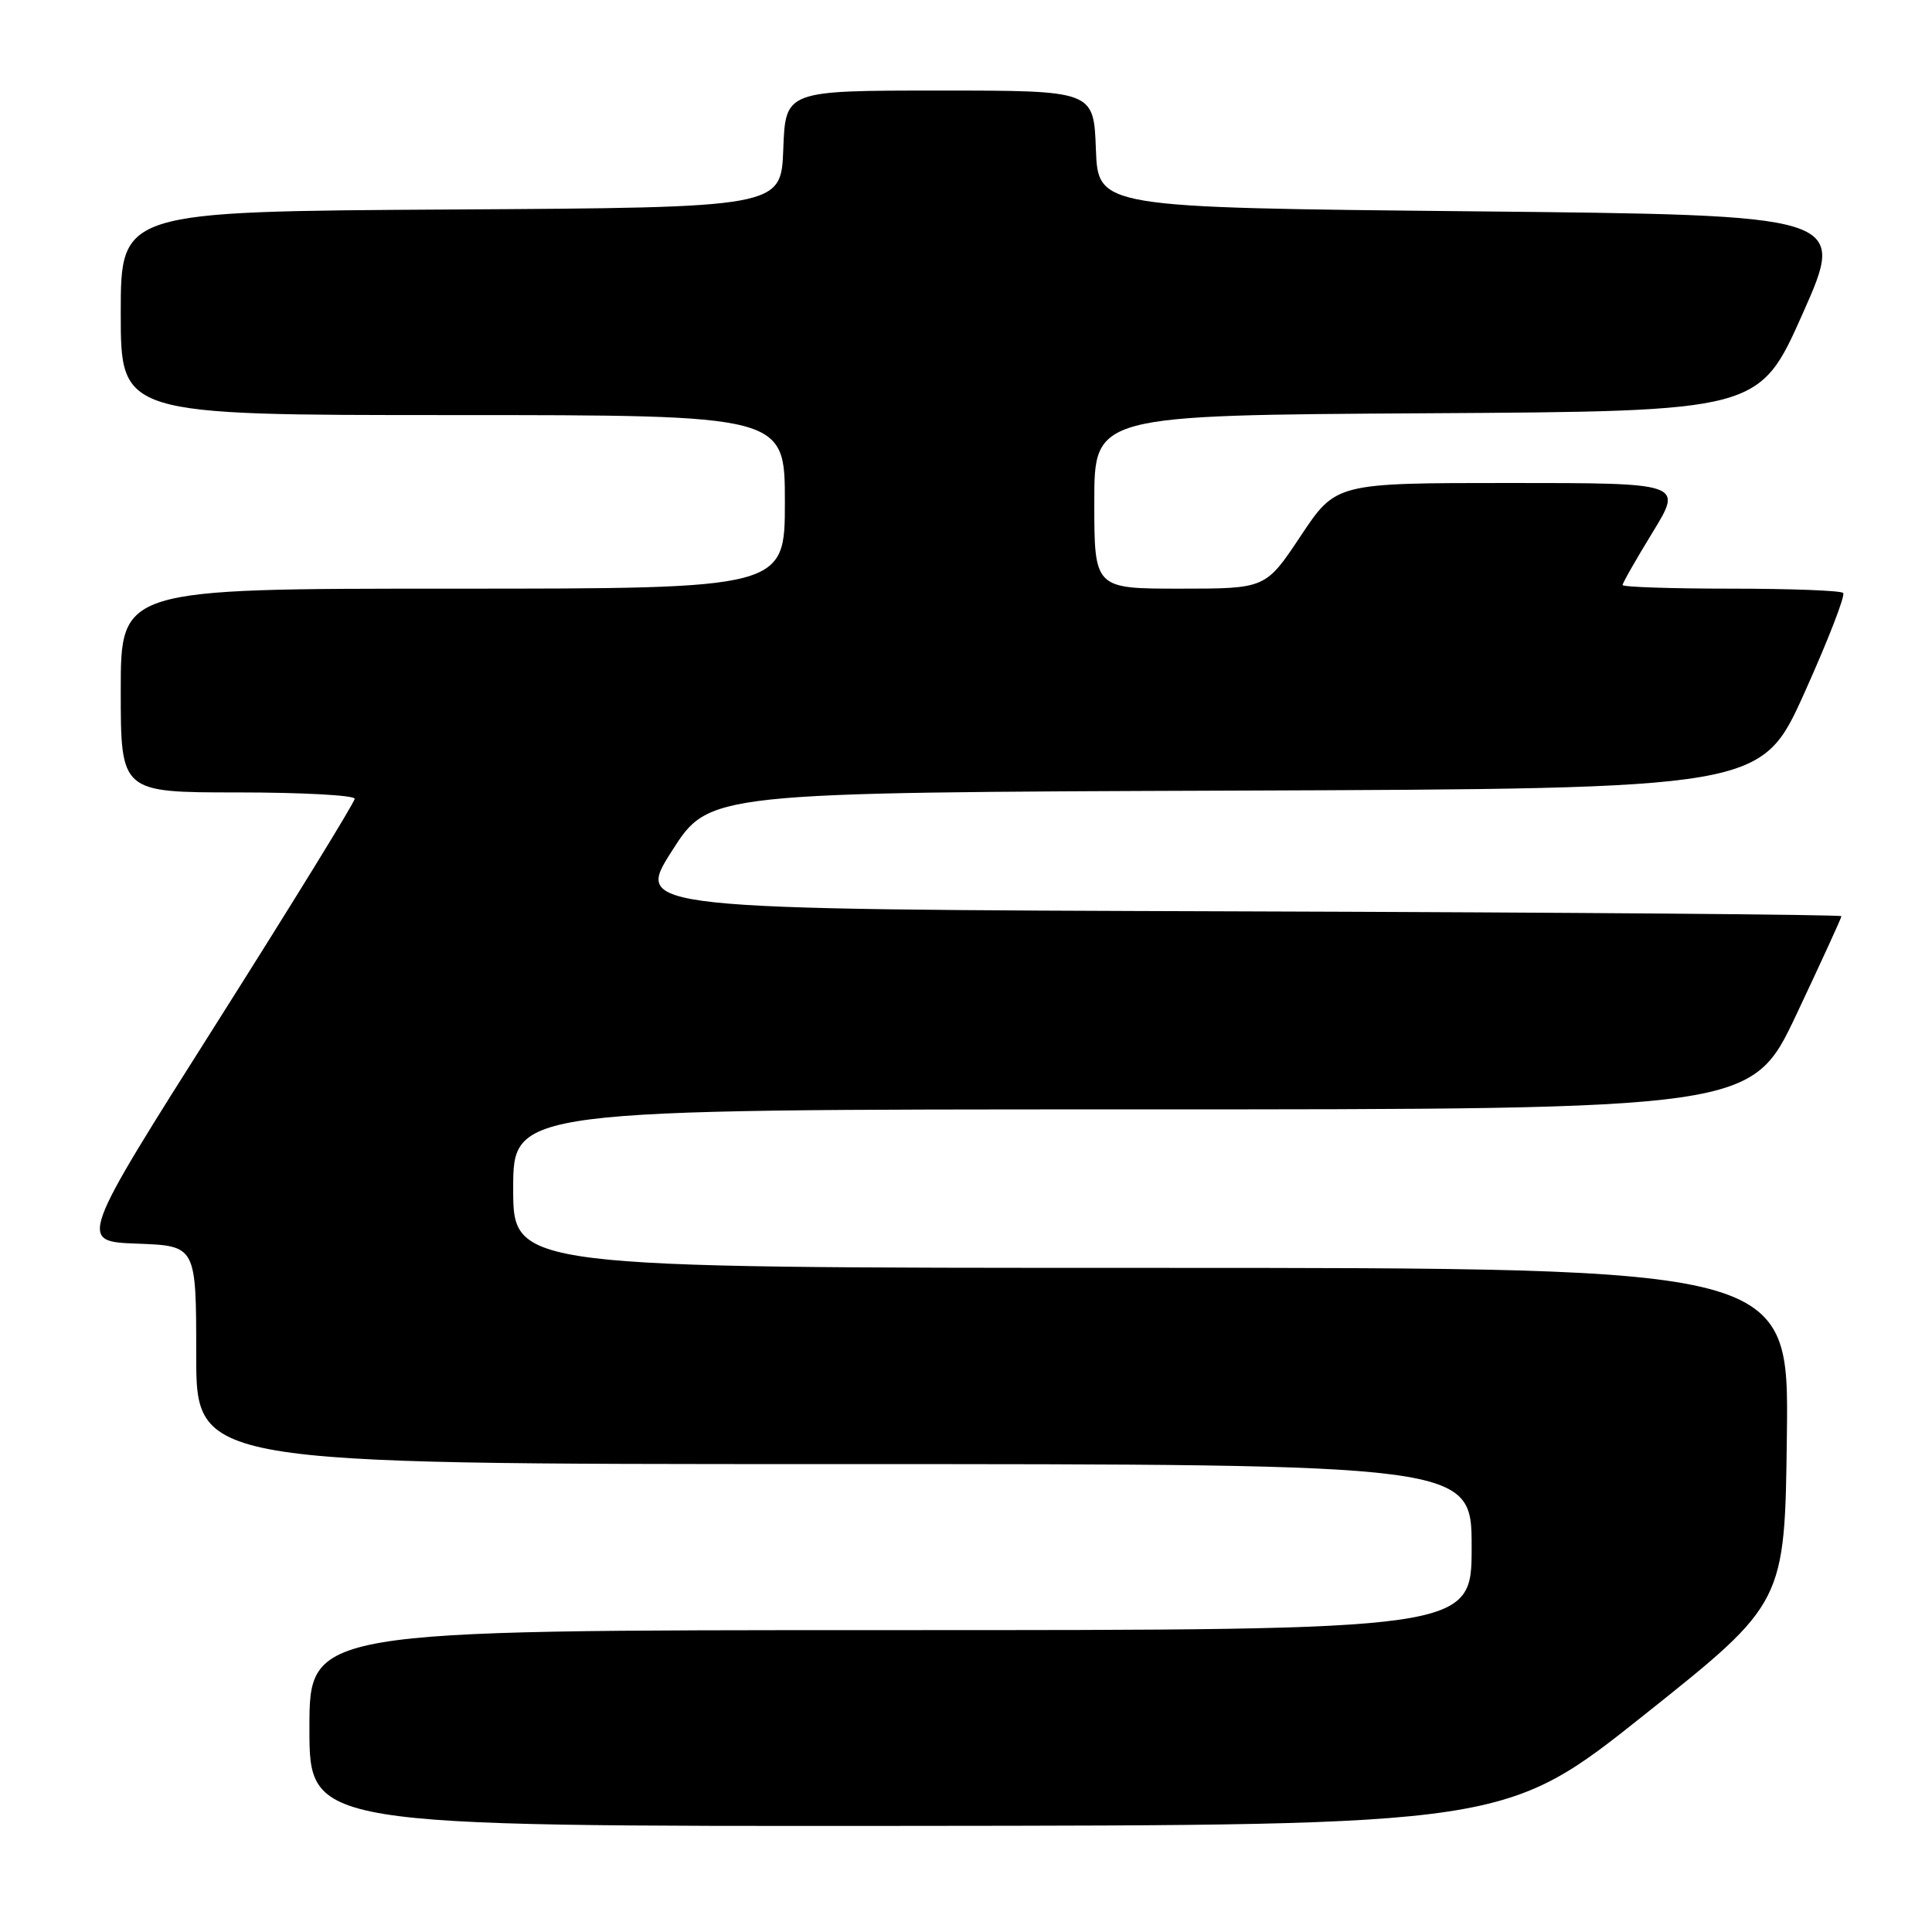 <?xml version="1.0" encoding="UTF-8" standalone="no"?>
<!DOCTYPE svg PUBLIC "-//W3C//DTD SVG 1.1//EN" "http://www.w3.org/Graphics/SVG/1.1/DTD/svg11.dtd" >
<svg xmlns="http://www.w3.org/2000/svg" xmlns:xlink="http://www.w3.org/1999/xlink" version="1.1" viewBox="0 0 256 256">
 <g >
 <path fill="currentColor"
d=" M 218.00 227.13 C 236.50 212.39 236.50 212.39 236.77 190.19 C 237.04 168.00 237.04 168.00 152.52 168.00 C 68.00 168.00 68.00 168.00 68.00 157.50 C 68.00 147.00 68.00 147.00 150.05 147.00 C 232.10 147.00 232.10 147.00 238.05 134.39 C 241.32 127.46 244.00 121.61 244.00 121.40 C 244.00 121.19 208.02 120.90 164.04 120.76 C 84.09 120.50 84.09 120.50 89.03 112.76 C 93.96 105.01 93.96 105.01 163.67 104.76 C 233.37 104.50 233.37 104.50 239.09 91.82 C 242.23 84.84 244.54 78.88 244.23 78.57 C 243.92 78.25 237.22 78.00 229.33 78.00 C 221.45 78.00 215.00 77.78 215.00 77.52 C 215.00 77.25 216.80 74.10 218.99 70.52 C 222.98 64.00 222.98 64.00 200.00 64.00 C 177.02 64.00 177.02 64.00 172.36 71.00 C 167.71 78.00 167.71 78.00 156.35 78.00 C 145.00 78.00 145.00 78.00 145.00 66.51 C 145.00 55.02 145.00 55.02 189.06 54.76 C 233.11 54.50 233.11 54.50 238.89 41.50 C 244.66 28.50 244.66 28.50 195.08 28.00 C 145.50 27.50 145.50 27.50 145.21 19.75 C 144.92 12.00 144.92 12.00 124.50 12.00 C 104.08 12.00 104.08 12.00 103.79 19.75 C 103.50 27.50 103.50 27.50 59.75 27.76 C 16.00 28.02 16.00 28.02 16.00 41.51 C 16.00 55.00 16.00 55.00 60.00 55.00 C 104.00 55.00 104.00 55.00 104.00 66.50 C 104.00 78.00 104.00 78.00 60.00 78.00 C 16.00 78.00 16.00 78.00 16.00 91.50 C 16.00 105.00 16.00 105.00 31.50 105.00 C 40.03 105.00 47.00 105.38 47.00 105.84 C 47.00 106.30 38.76 119.68 28.69 135.59 C 10.38 164.50 10.38 164.50 18.19 164.79 C 26.00 165.08 26.00 165.08 26.00 179.54 C 26.00 194.00 26.00 194.00 110.50 194.00 C 195.00 194.00 195.00 194.00 195.00 205.00 C 195.00 216.00 195.00 216.00 118.00 216.00 C 41.00 216.00 41.00 216.00 41.00 229.00 C 41.00 242.00 41.00 242.00 120.25 241.94 C 199.50 241.87 199.50 241.87 218.00 227.13 Z "/>
</g>
</svg>